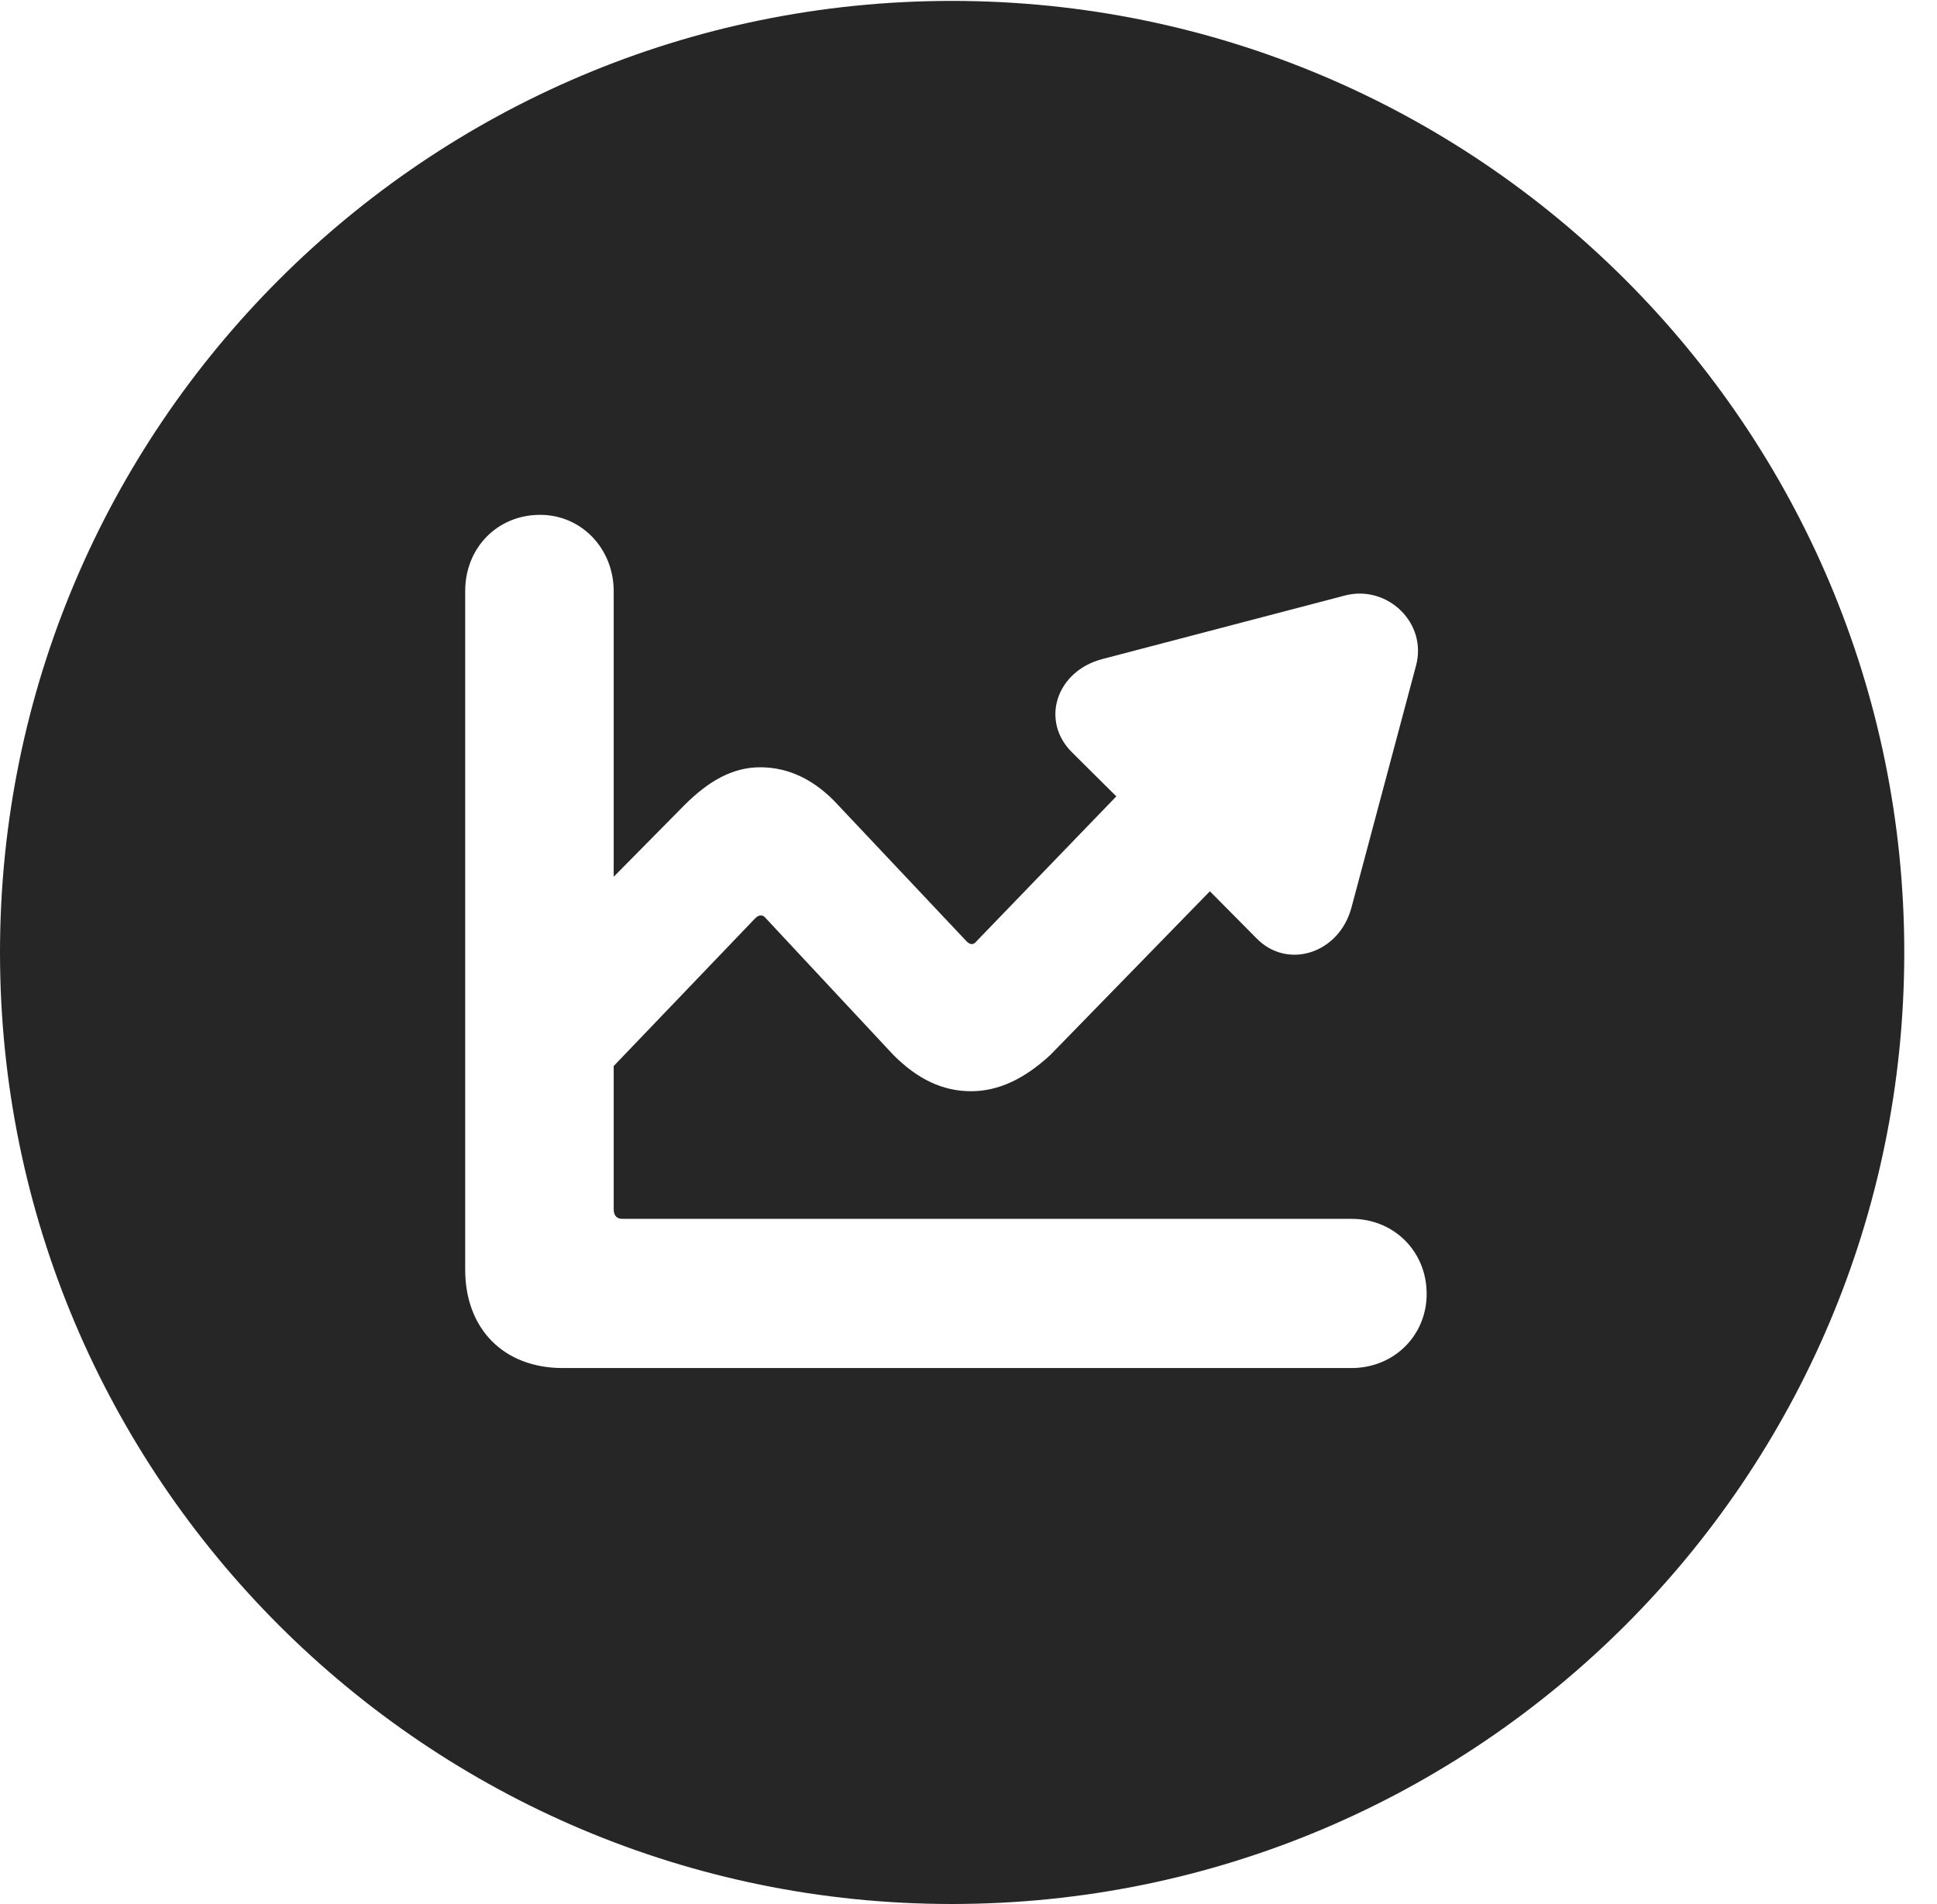 <?xml version="1.0" encoding="UTF-8"?>
<!--Generator: Apple Native CoreSVG 326-->
<!DOCTYPE svg PUBLIC "-//W3C//DTD SVG 1.1//EN" "http://www.w3.org/Graphics/SVG/1.1/DTD/svg11.dtd">
<svg version="1.1" xmlns="http://www.w3.org/2000/svg" xmlns:xlink="http://www.w3.org/1999/xlink"
       viewBox="0 0 21.365 21.006">
       <g>
              <rect height="21.006" opacity="0" width="21.365" x="0" y="0" />
              <path d="M21.004 10.508C21.004 16.304 16.302 21.006 10.498 21.006C4.704 21.006 0 16.304 0 10.508C0 4.714 4.704 0.01 10.498 0.01C16.302 0.01 21.004 4.714 21.004 10.508ZM5.131 6.522L5.131 14.008C5.131 14.661 5.556 15.093 6.206 15.093L14.908 15.093C15.375 15.093 15.736 14.734 15.736 14.275C15.736 13.806 15.375 13.447 14.908 13.447L6.862 13.447C6.804 13.447 6.769 13.411 6.769 13.342L6.769 11.761L8.329 10.132C8.373 10.088 8.414 10.088 8.448 10.132L9.855 11.64C10.122 11.907 10.398 12.039 10.711 12.039C11.012 12.039 11.298 11.904 11.584 11.64L13.345 9.833L13.864 10.357C14.205 10.7 14.772 10.519 14.907 10.011L15.617 7.35C15.75 6.871 15.298 6.446 14.831 6.571L12.159 7.271C11.649 7.404 11.47 7.956 11.829 8.305L12.313 8.786L10.774 10.381C10.741 10.427 10.701 10.427 10.66 10.384L9.248 8.886C8.992 8.604 8.7 8.465 8.385 8.465C8.075 8.465 7.811 8.621 7.546 8.886L6.769 9.673L6.769 6.522C6.769 6.055 6.416 5.68 5.957 5.68C5.49 5.68 5.131 6.04 5.131 6.522Z"
                     fill="currentColor" fill-opacity="0.85" />
       </g>
</svg>